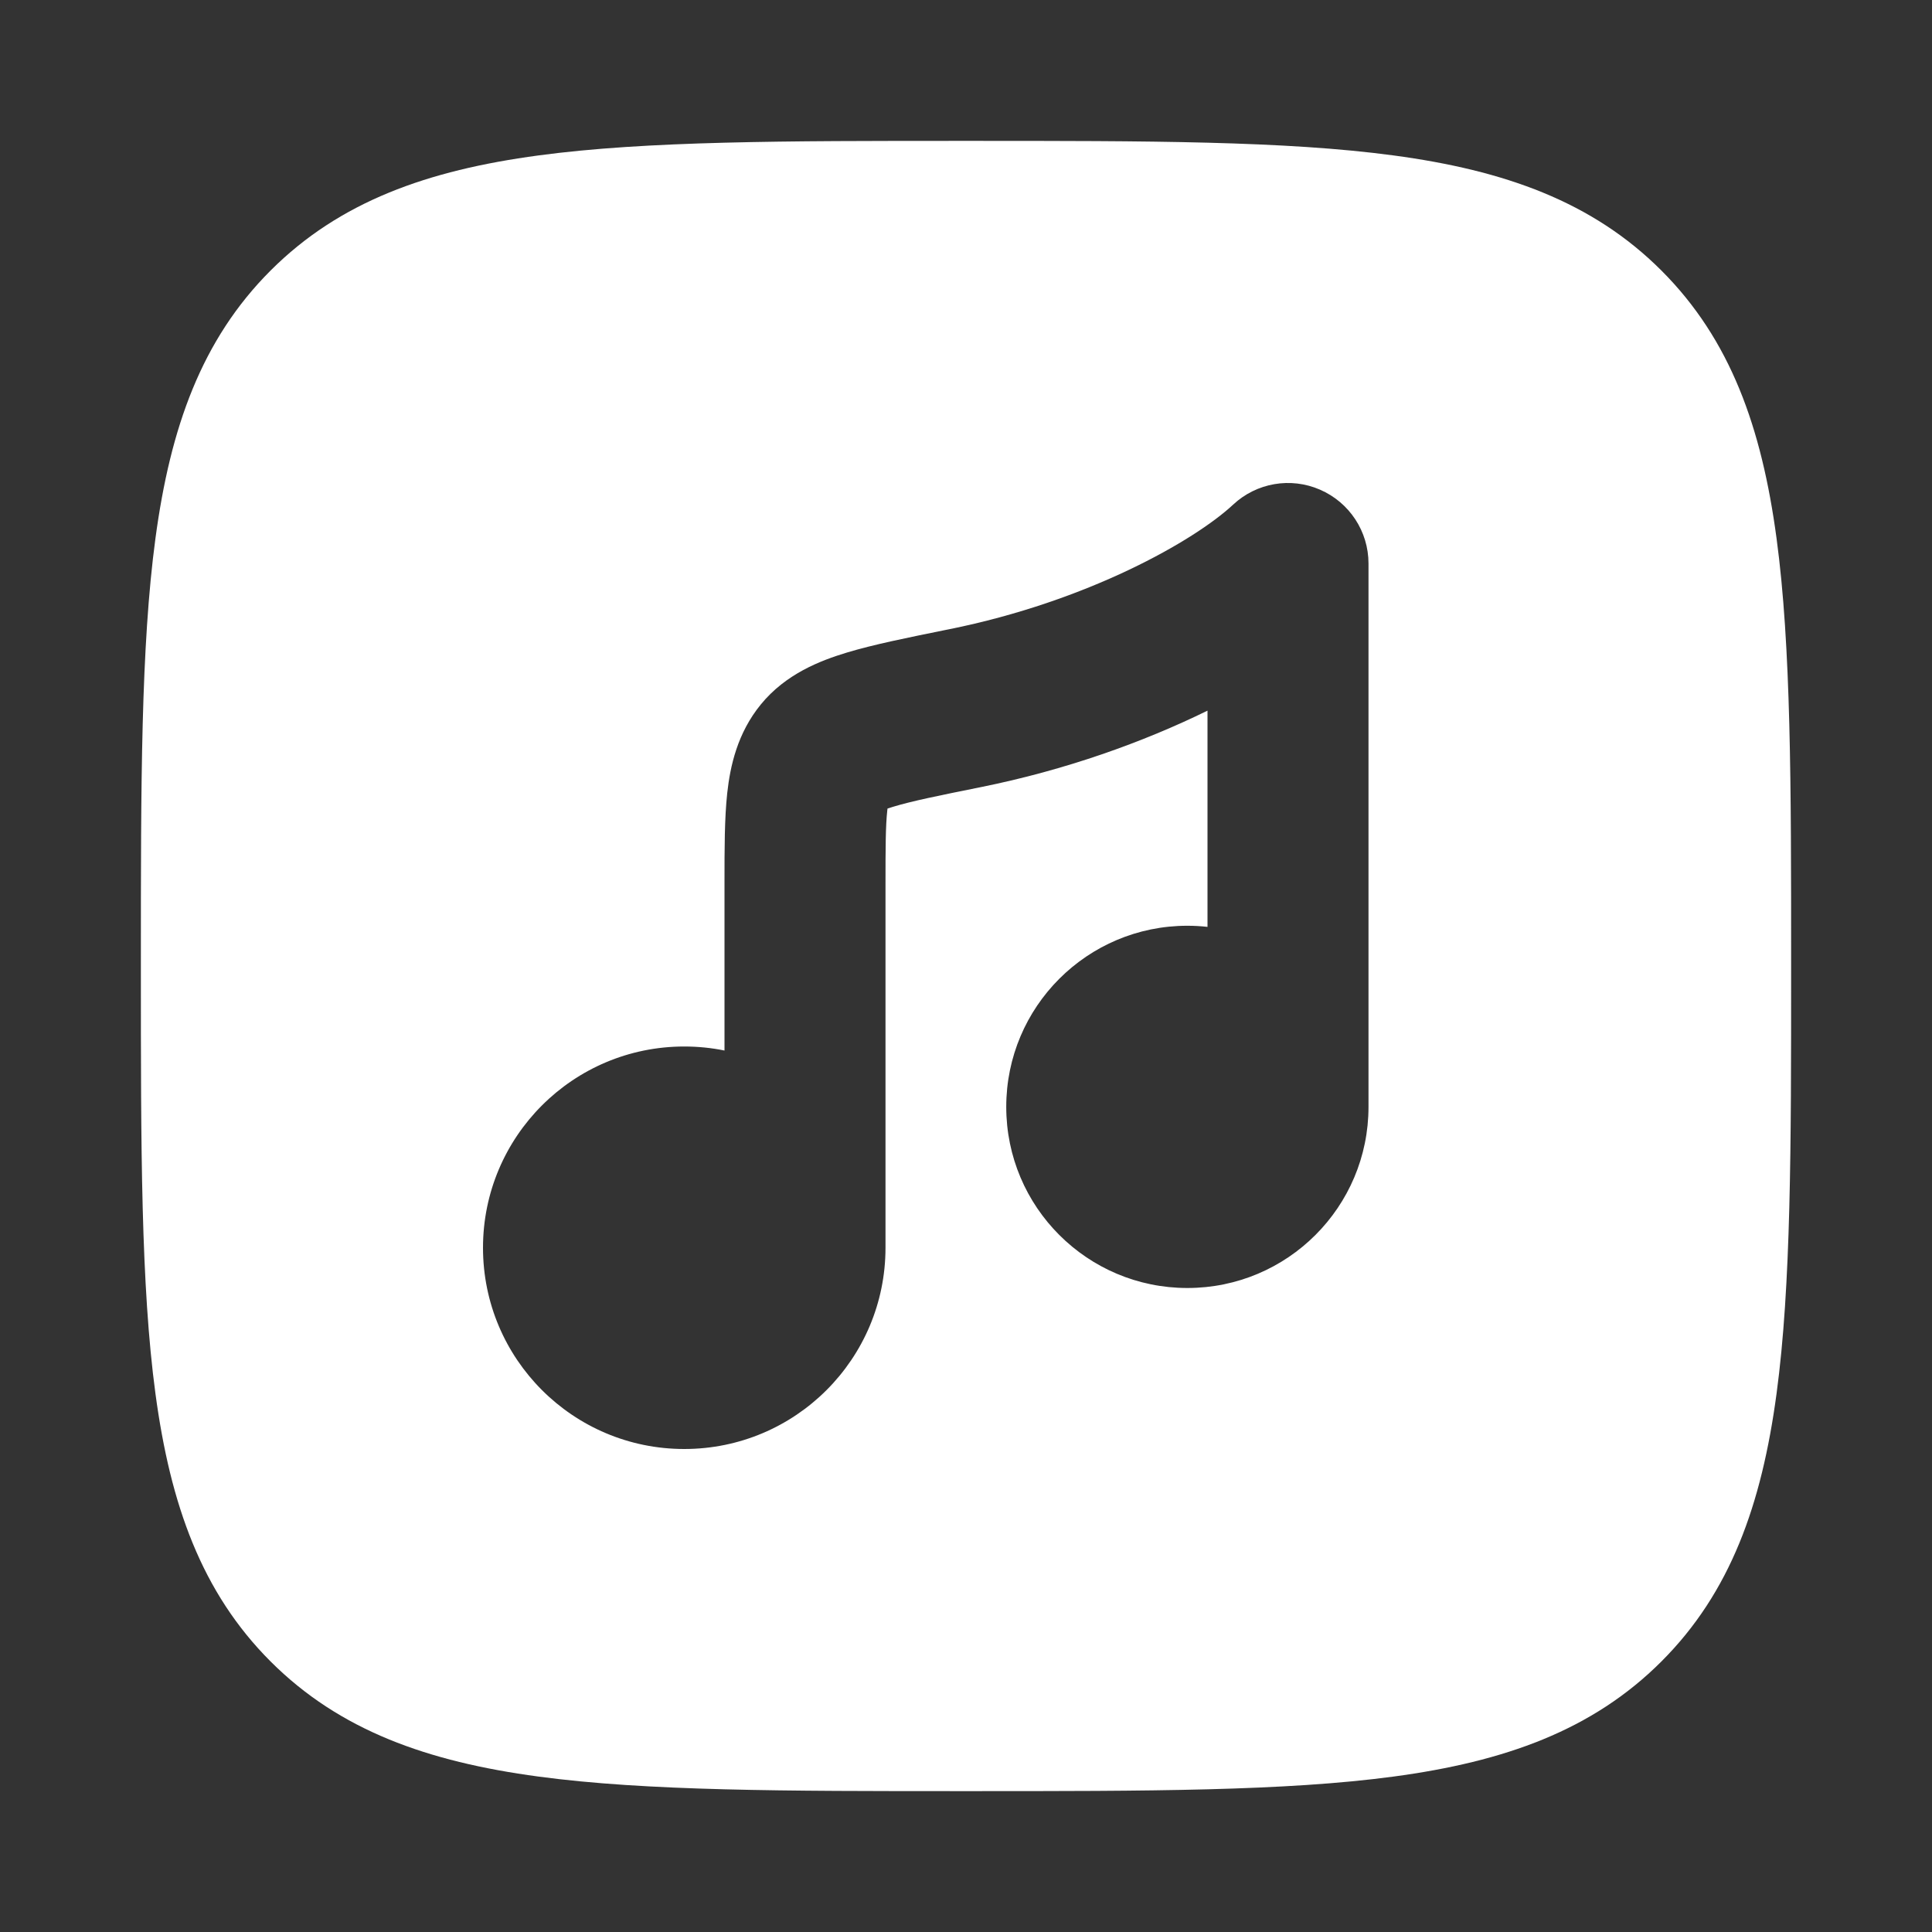 <svg xmlns:xlink="http://www.w3.org/1999/xlink" xmlns="http://www.w3.org/2000/svg" width="30" height="30" viewBox="0 0 24 24" fill="none">
<rect x="0" y="0" width="24" height="24" fill="#333333" stroke="none"/>
<path fill-rule="evenodd" clip-rule="evenodd" d="M17.312 1.931C15.969 1.75 14.248 1.75 12.057 1.75H11.943C9.752 1.75 8.031 1.75 6.688 1.931C5.311 2.116 4.219 2.503 3.361 3.361C2.503 4.219 2.116 5.311 1.931 6.688C1.75 8.031 1.75 9.752 1.75 11.943V12.057C1.75 14.248 1.75 15.969 1.931 17.312C2.116 18.689 2.503 19.781 3.361 20.639C4.219 21.497 5.311 21.884 6.688 22.069C8.031 22.25 9.752 22.25 11.943 22.25H11.943H12.057H12.057C14.248 22.25 15.969 22.25 17.312 22.069C18.689 21.884 19.781 21.497 20.639 20.639C21.497 19.781 21.884 18.689 22.069 17.312C22.25 15.969 22.25 14.248 22.25 12.057V12.057V11.943V11.943C22.25 9.752 22.25 8.031 22.069 6.688C21.884 5.311 21.497 4.219 20.639 3.361C19.781 2.503 18.689 2.116 17.312 1.931ZM17 7C17 6.602 16.764 6.242 16.398 6.083C16.033 5.924 15.609 5.997 15.318 6.269C14.842 6.713 13.519 7.469 11.789 7.817L11.744 7.826L11.744 7.826C11.271 7.922 10.848 8.007 10.518 8.107C10.188 8.207 9.761 8.372 9.452 8.75C9.16 9.107 9.071 9.515 9.034 9.851C9 10.164 9 10.547 9 10.953L9 11V13.05C8.838 13.017 8.671 13 8.5 13C7.119 13 6 14.119 6 15.5C6 16.881 7.119 18 8.5 18C9.881 18 11 16.881 11 15.5V11C11 10.53 11.001 10.26 11.022 10.069L11.025 10.044C11.046 10.037 11.07 10.03 11.098 10.021C11.325 9.952 11.652 9.885 12.184 9.778C13.237 9.566 14.203 9.219 15 8.828V11.514C14.918 11.505 14.835 11.5 14.75 11.5C13.507 11.5 12.5 12.507 12.5 13.75C12.5 14.993 13.507 16 14.75 16C15.993 16 17 14.993 17 13.75V7Z" fill="#ffffff"></path>
</svg>